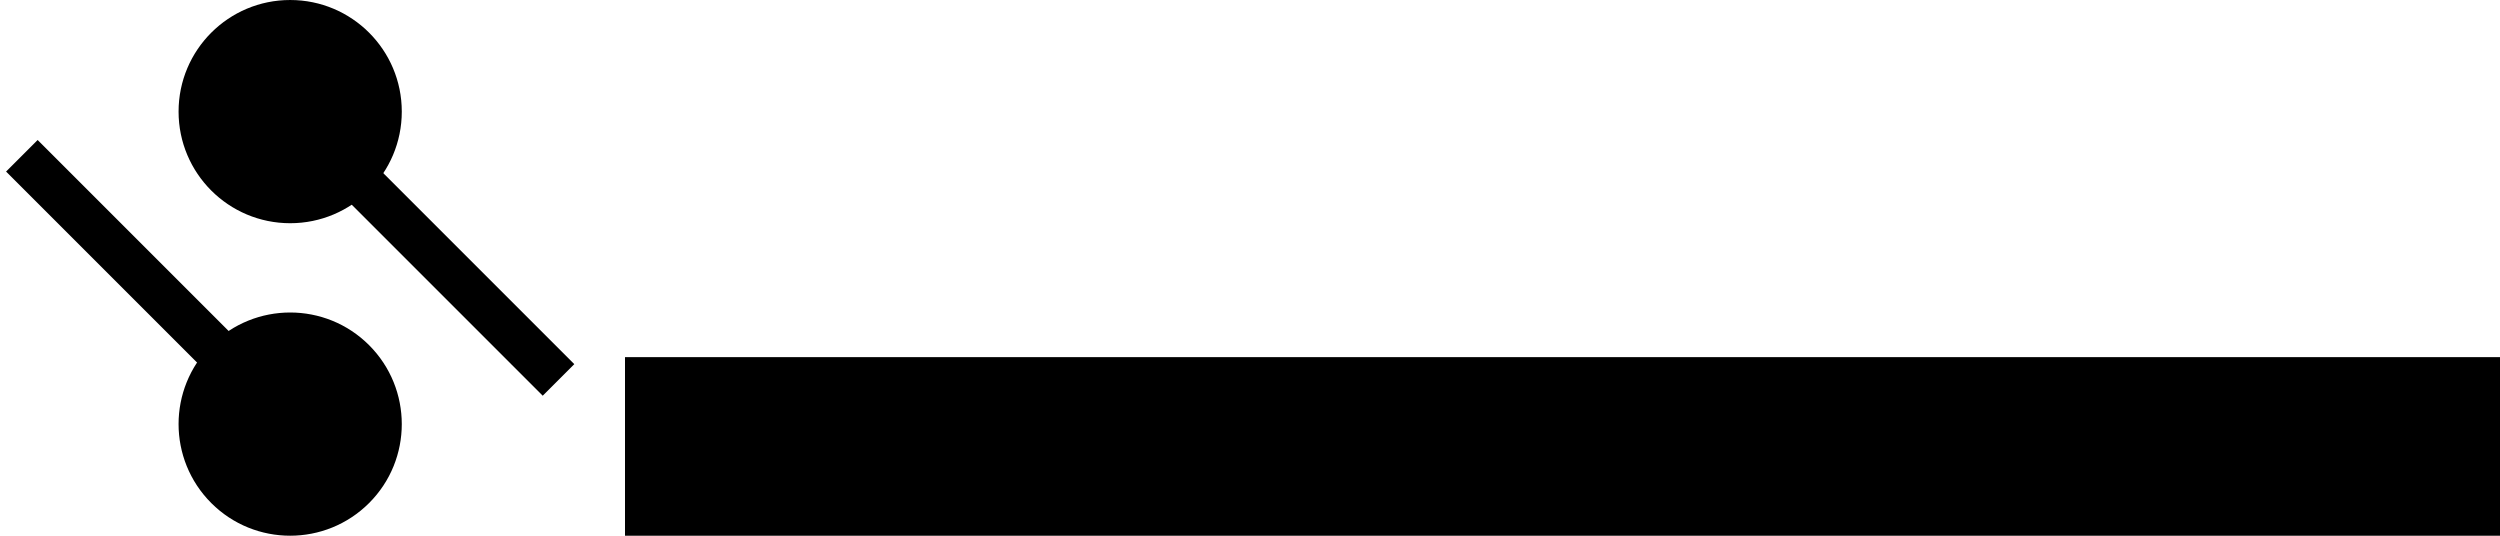 <?xml version="1.0" encoding="UTF-8" standalone="no"?>
<svg
   xmlns:dc="http://purl.org/dc/elements/1.1/"
   xmlns:cc="http://creativecommons.org/ns#"
   xmlns:rdf="http://www.w3.org/1999/02/22-rdf-syntax-ns#"
   xmlns:svg="http://www.w3.org/2000/svg"
   xmlns="http://www.w3.org/2000/svg"
   xmlns:sodipodi="http://sodipodi.sourceforge.net/DTD/sodipodi-0.dtd"
   xmlns:inkscape="http://www.inkscape.org/namespaces/inkscape"
   version="1.0"
   width="56"
   height="12"
   id="svg2"
   inkscape:version="0.47 r22583"
   sodipodi:docname="05-01-005-01-03-04.svg">
  <defs
     id="defs14">
    <inkscape:perspective
       sodipodi:type="inkscape:persp3d"
       inkscape:vp_x="0 : 5.5 : 1"
       inkscape:vp_y="0 : 1000 : 0"
       inkscape:vp_z="10 : 5.5 : 1"
       inkscape:persp3d-origin="5 : 3.6666667 : 1"
       id="perspective16" />
  </defs>
  <sodipodi:namedview
     pagecolor="#ffffff"
     bordercolor="#666666"
     borderopacity="1"
     objecttolerance="10"
     gridtolerance="10"
     guidetolerance="10"
     inkscape:pageopacity="0"
     inkscape:pageshadow="2"
     inkscape:window-width="917"
     inkscape:window-height="792"
     id="namedview12"
     showgrid="true"
     inkscape:zoom="14.571429"
     inkscape:cx="28"
     inkscape:cy="6"
     inkscape:window-x="313"
     inkscape:window-y="0"
     inkscape:window-maximized="0"
     inkscape:current-layer="svg2"
     showborder="true"
     inkscape:showpageshadow="true">
    <inkscape:grid
       type="xygrid"
       id="grid2822"
       empspacing="5"
       visible="true"
       enabled="true"
       snapvisiblegridlinesonly="true" />
  </sodipodi:namedview>
  <path
     style="fill:#000000;fill-opacity:1;stroke:none"
     d="m 14,12 42,0 0,-4 -42,0 0,4 z"
     id="rect2813" />
  <path
     style="fill:#000000;fill-opacity:1;stroke:none"
     d="m 5.086,8.793 0.707,-0.707 -4.95,-4.95 -0.707,0.707 4.95,4.95 z"
     id="rect2815" />
  <path
     style="fill:#000000;fill-opacity:1;stroke:none"
     d="m 4.732,7.732 c -0.976,0.976 -0.976,2.559 0,3.536 0.976,0.976 2.559,0.976 3.536,0 0.976,-0.976 0.976,-2.559 0,-3.536 -0.976,-0.976 -2.559,-0.976 -3.536,0 z"
     id="path2815" />
  <path
     id="path2816"
     d="M 7.914,3.207 7.207,3.914 12.157,8.864 12.864,8.157 7.914,3.207 z"
     style="fill:#000000;fill-opacity:1;stroke:none" />
  <path
     id="path2818"
     d="m 6.5,5 c 1.381,-1e-6 2.5,-1.119 2.5,-2.5 -10e-7,-1.381 -1.119,-2.5 -2.5,-2.5 -1.381,0 -2.5,1.119 -2.5,2.5 0,1.381 1.119,2.5 2.5,2.5 z"
     style="fill:#000000;fill-opacity:1;stroke:none" />
</svg>
